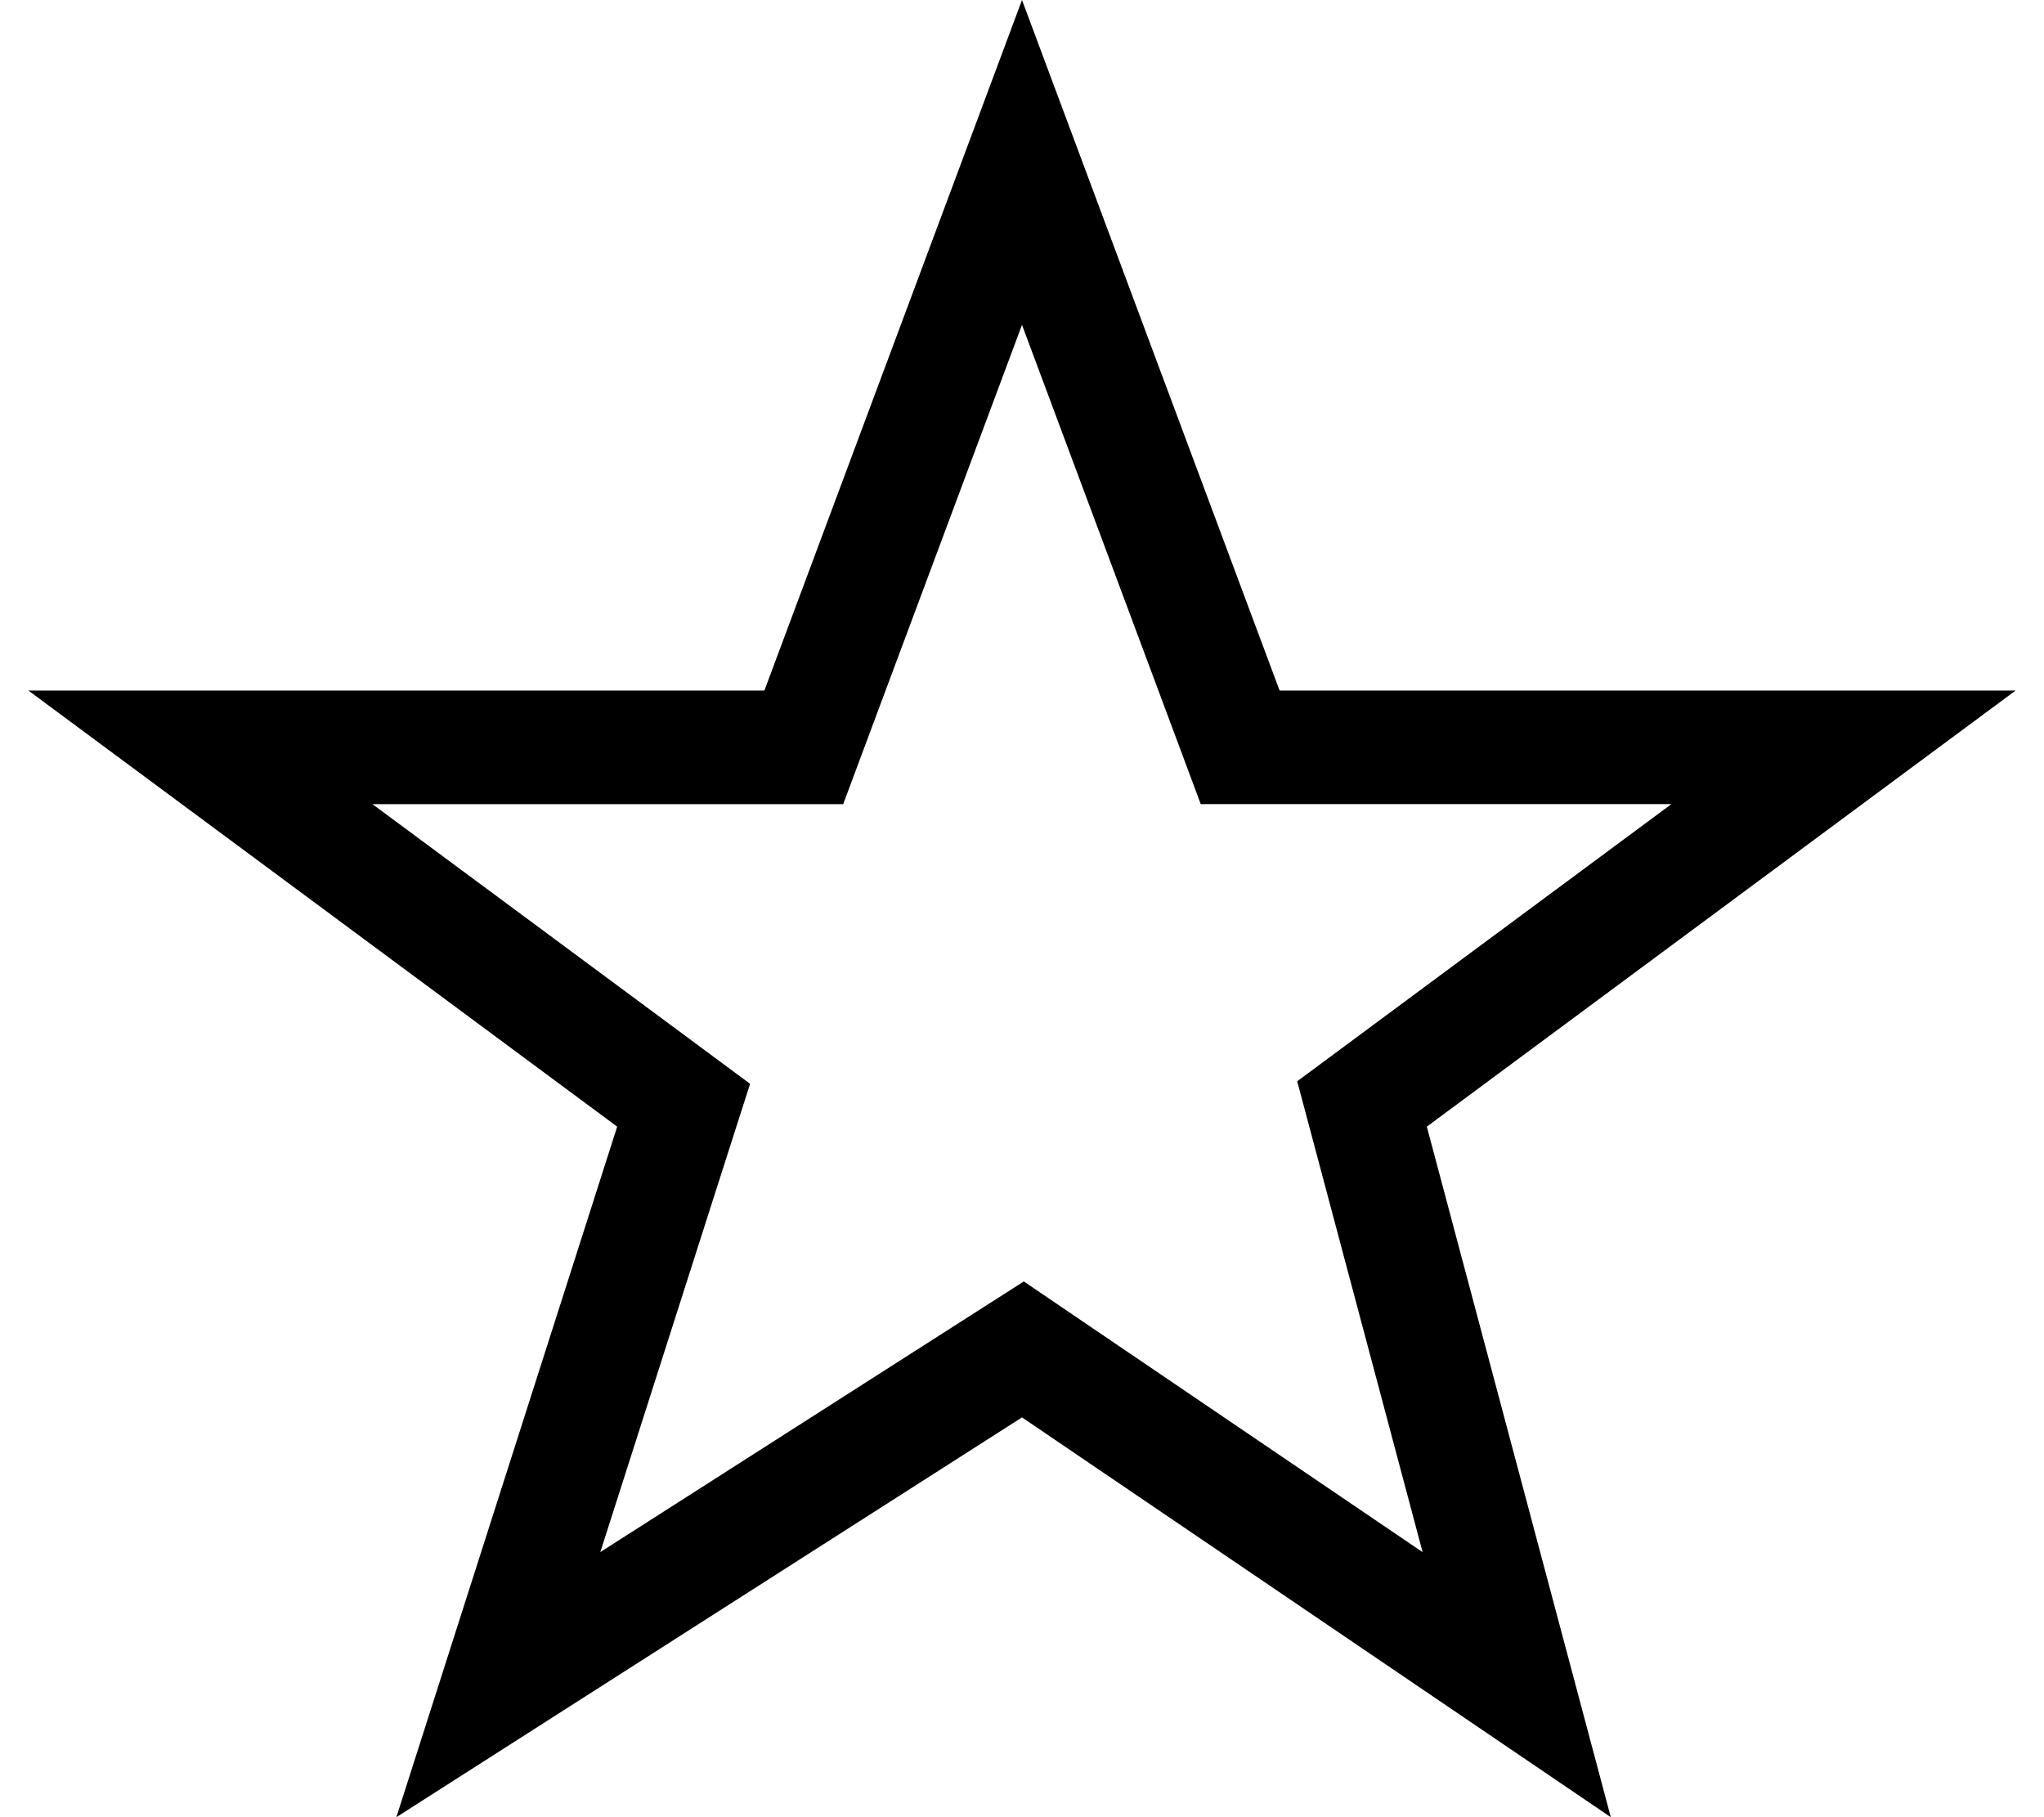 <?xml version="1.0" encoding="utf-8"?>
<!-- Generator: Adobe Illustrator 16.0.0, SVG Export Plug-In . SVG Version: 6.00 Build 0)  -->
<!DOCTYPE svg PUBLIC "-//W3C//DTD SVG 1.1//EN" "http://www.w3.org/Graphics/SVG/1.1/DTD/svg11.dtd">
<svg version="1.1" id="图层_1" xmlns="http://www.w3.org/2000/svg" xmlns:xlink="http://www.w3.org/1999/xlink" x="0px" y="0px"
	 width="36px" height="32px" viewBox="0 0 36 32" enable-background="new 0 0 36 32" xml:space="preserve">
<path d="M18,5.721l2.663,7.138l0.485,1.301h1.389h6.901l-5.499,4.072l-1.092,0.809l0.35,1.313l1.859,6.979l-5.934-4.027l-1.09-0.74
	l-1.11,0.709l-6.349,4.057l2.201-6.882l0.437-1.364l-1.151-0.853l-5.5-4.072h6.902h1.389l0.485-1.301L18,5.721 M18,0l-4.537,12.16
	H0.5l10.37,7.68L6.981,32L18,24.96L28.37,32l-3.24-12.16l10.37-7.68H22.537L18,0L18,0z"/>
</svg>
